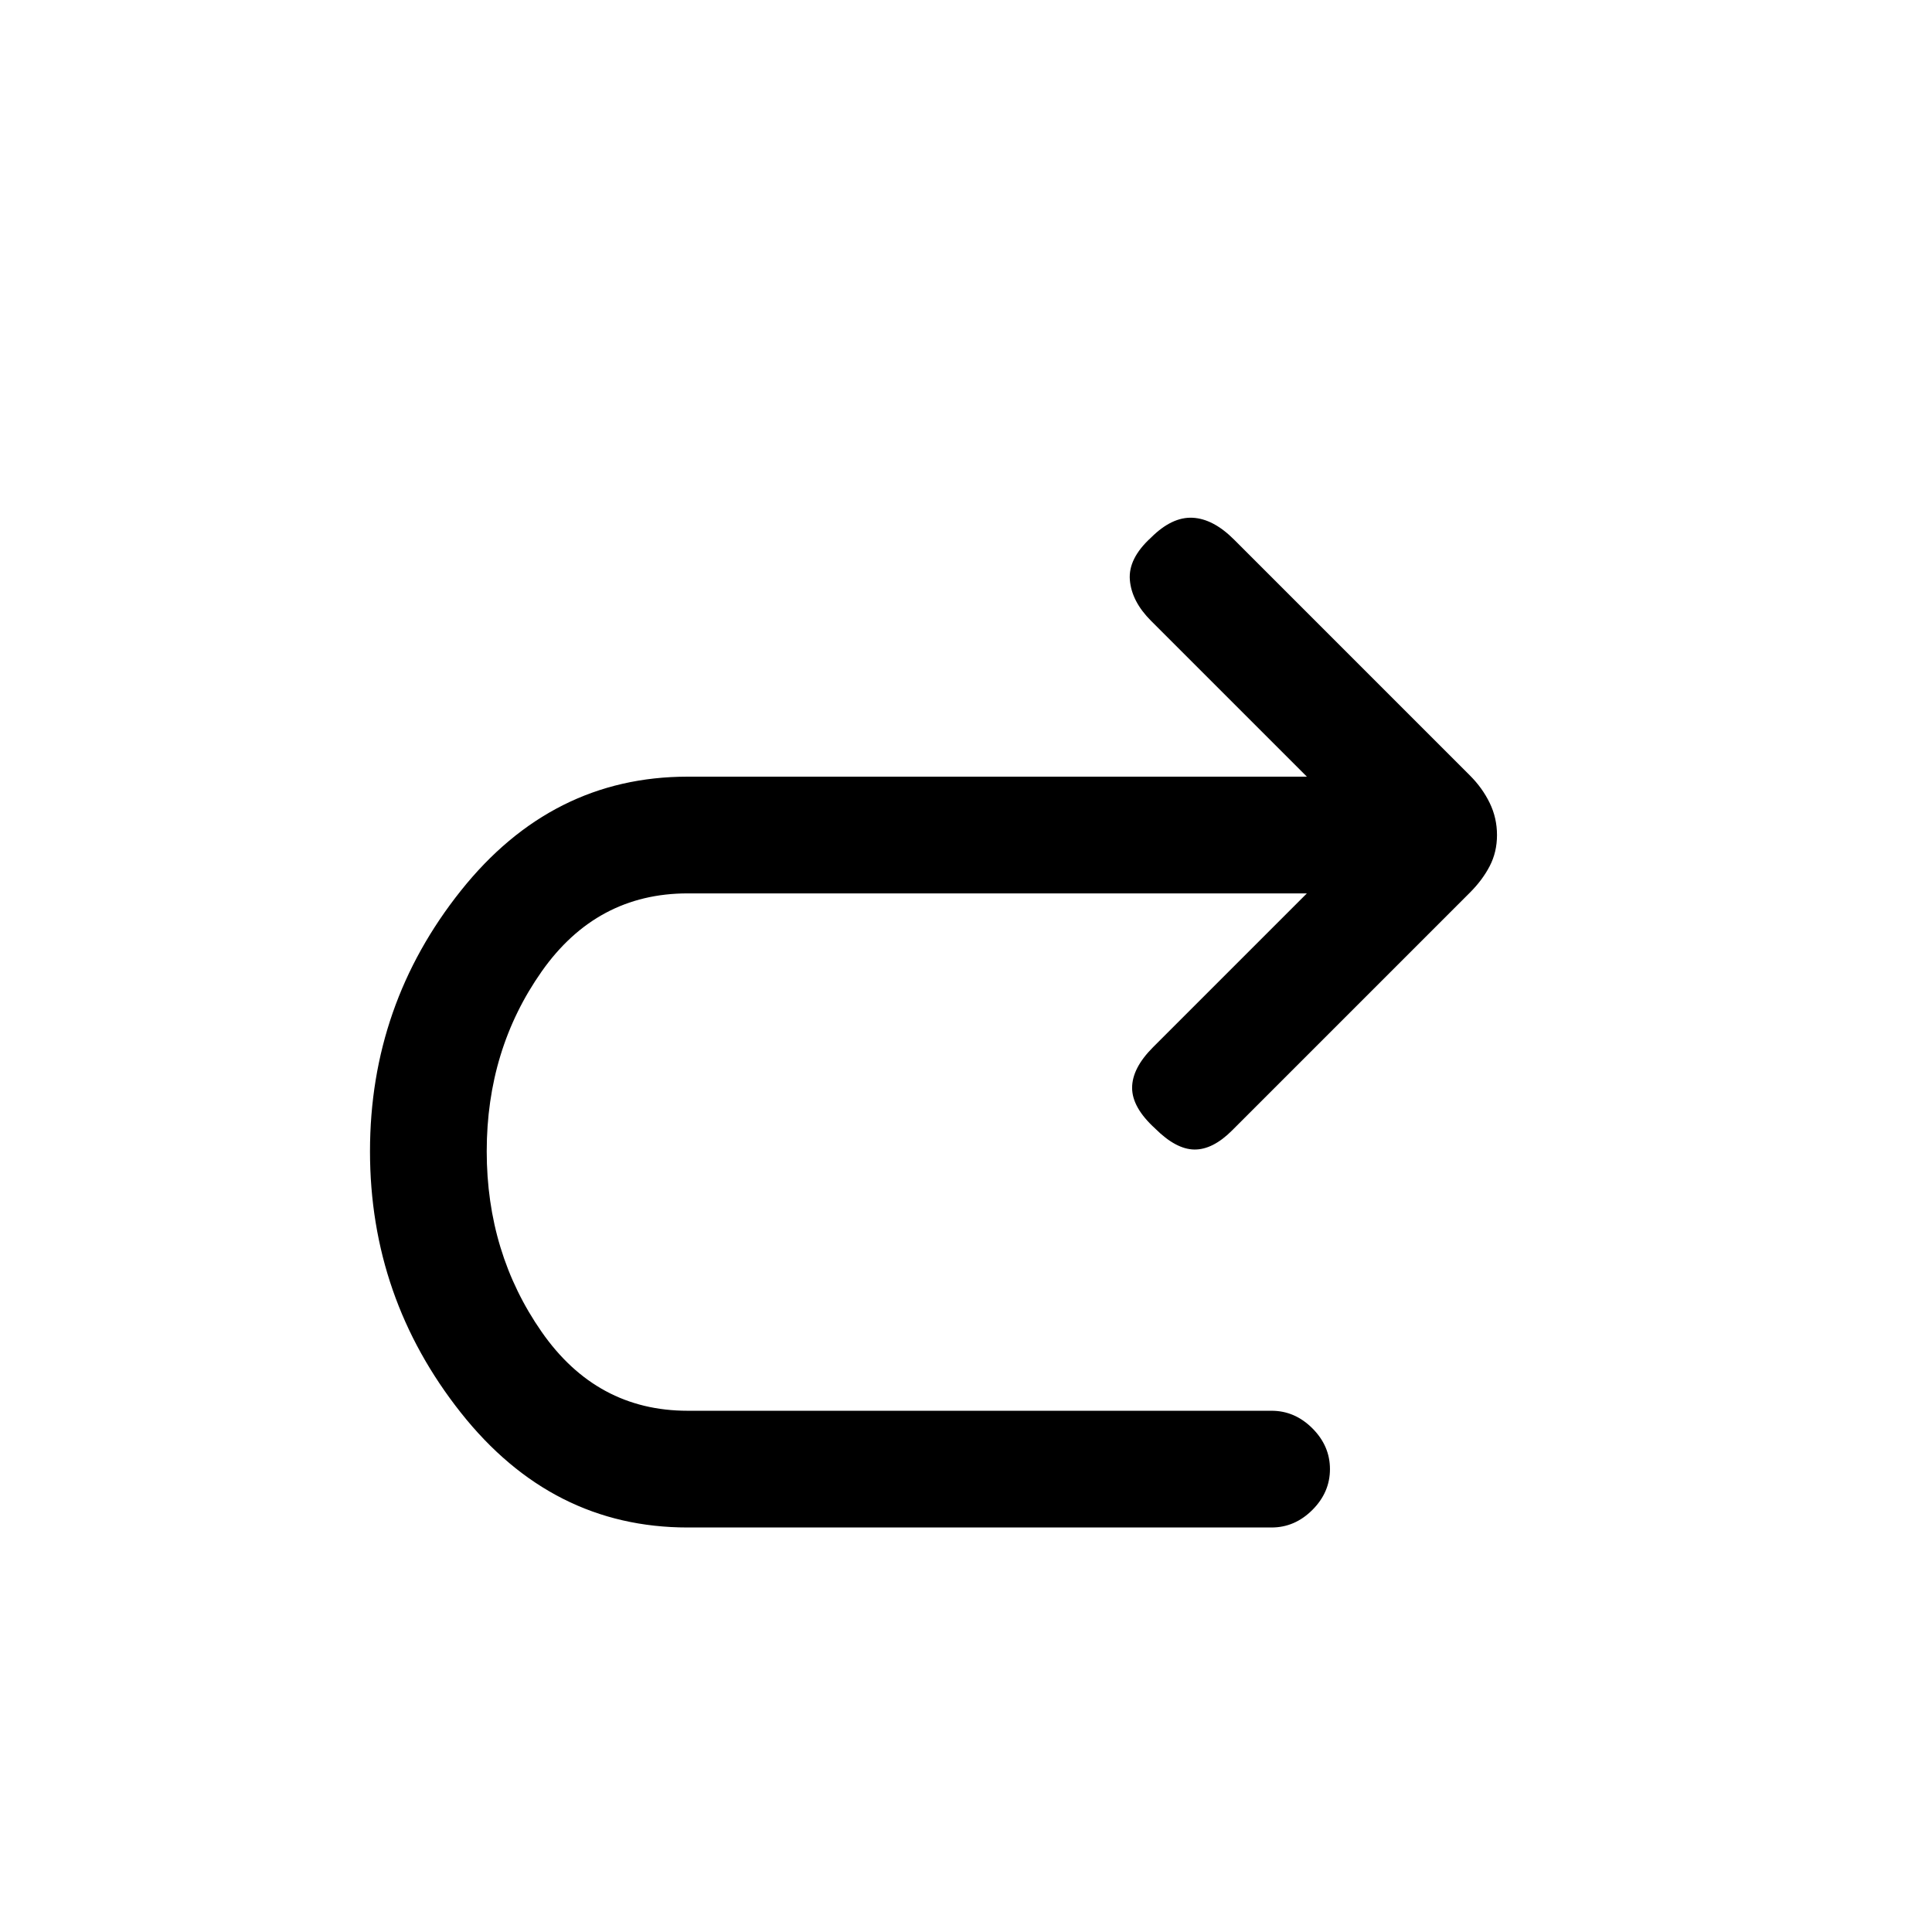 <svg xmlns="http://www.w3.org/2000/svg" height="20" viewBox="0 -960 960 960" width="20"><path d="M649.38-516.08H341.69q-45.23 0-72.54 38.81-27.3 38.81-27.3 89.35 0 50.54 27.3 89.73Q296.46-259 341.69-259h290.16q11.53 0 20.27 8.73 8.73 8.73 8.73 20.27t-8.73 20.27q-8.74 8.73-20.27 8.73H341.69q-67.54 0-112.69-57.04-45.15-57.04-45.15-129.88 0-72.85 45.15-129.5 45.15-56.66 112.69-56.66h307.69l-77.46-77.46q-9.61-9.61-10.5-20.27-.88-10.65 10.5-21.04 10.39-10.38 20.66-9.88t20.65 10.88l117.15 117.16q6.24 6.23 9.85 13.69 3.62 7.46 3.62 15.92t-3.62 15.43q-3.61 6.96-9.85 13.19L612.23-398.31q-9.61 9.62-18.77 9.5-9.15-.11-19.54-10.5-11.38-10.38-11.38-20.15 0-9.77 10.38-20.16l76.46-76.46Z"/></svg>